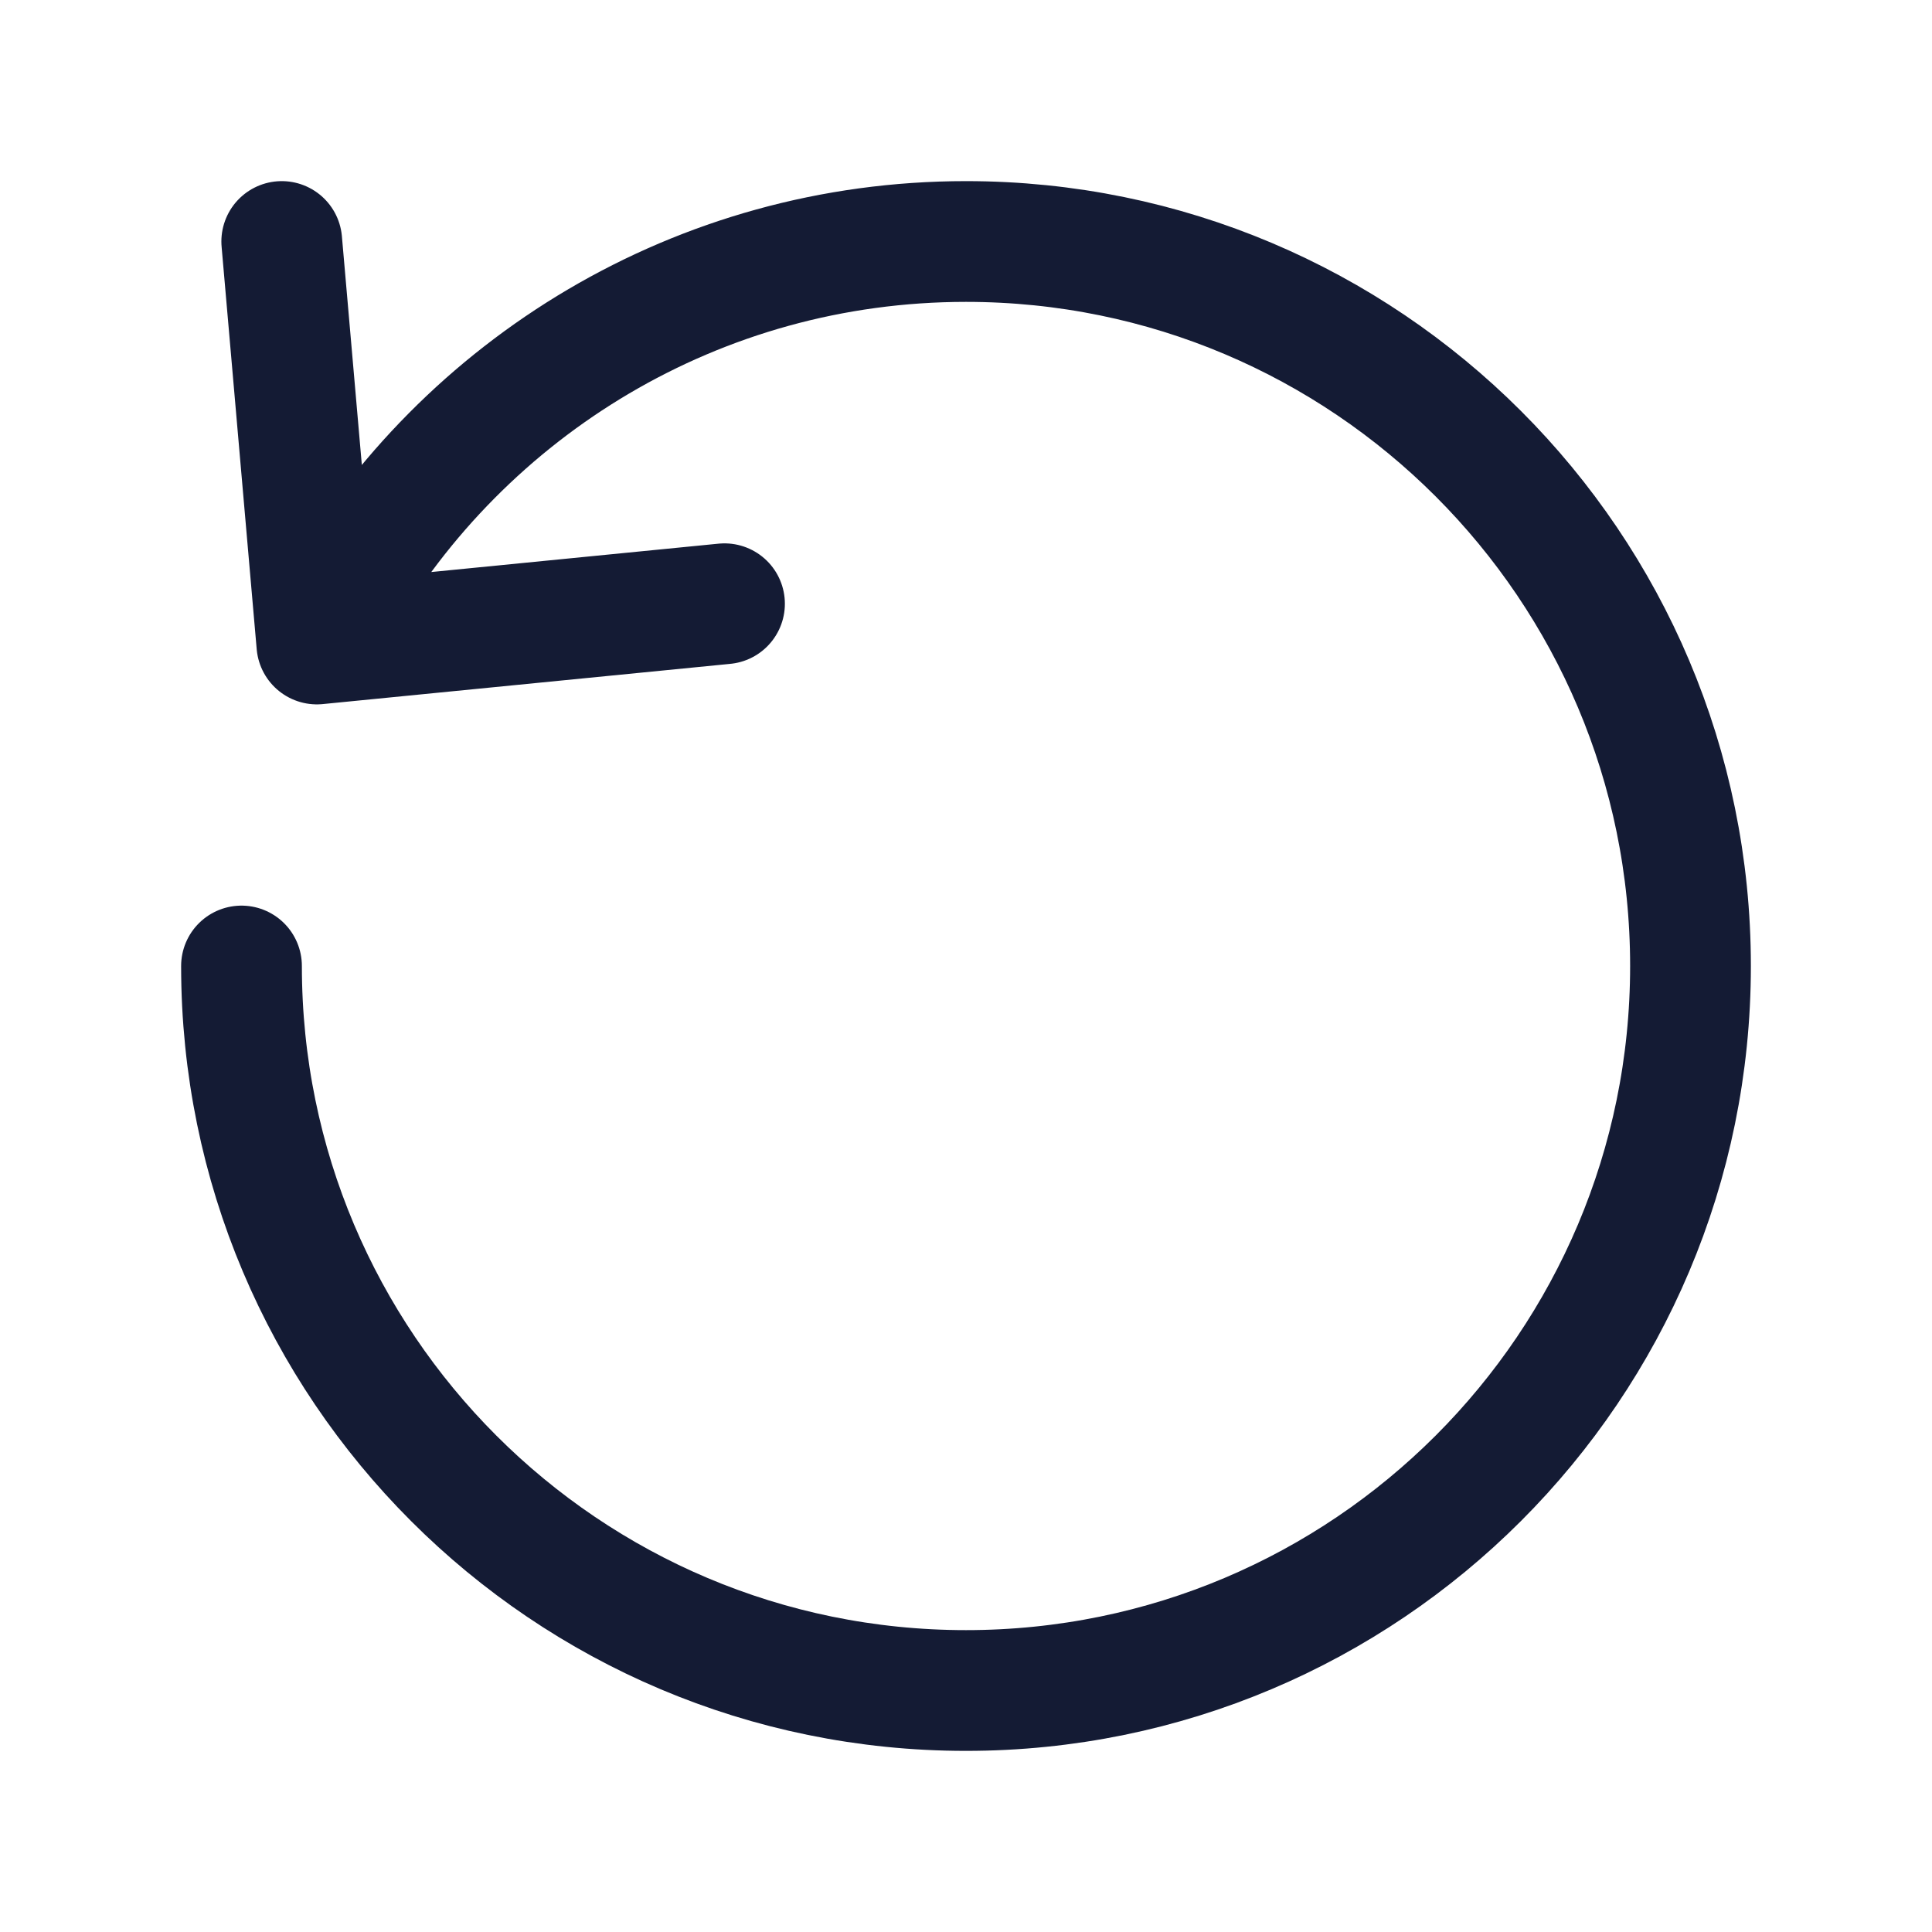 <svg width="24" height="24" viewBox="0 0 24 24" fill="none" xmlns="http://www.w3.org/2000/svg">
<path d="M3 12C3 16.971 7.029 21 12 21C16.971 21 21 16.971 21 12C21 7.029 16.971 3 12 3C8.669 3 5.76 4.81 4.204 7.5M3.5 3L3.936 8L9 7.5" stroke="#141B34" stroke-width="1.5" stroke-linecap="round" stroke-linejoin="round"/>
</svg>
